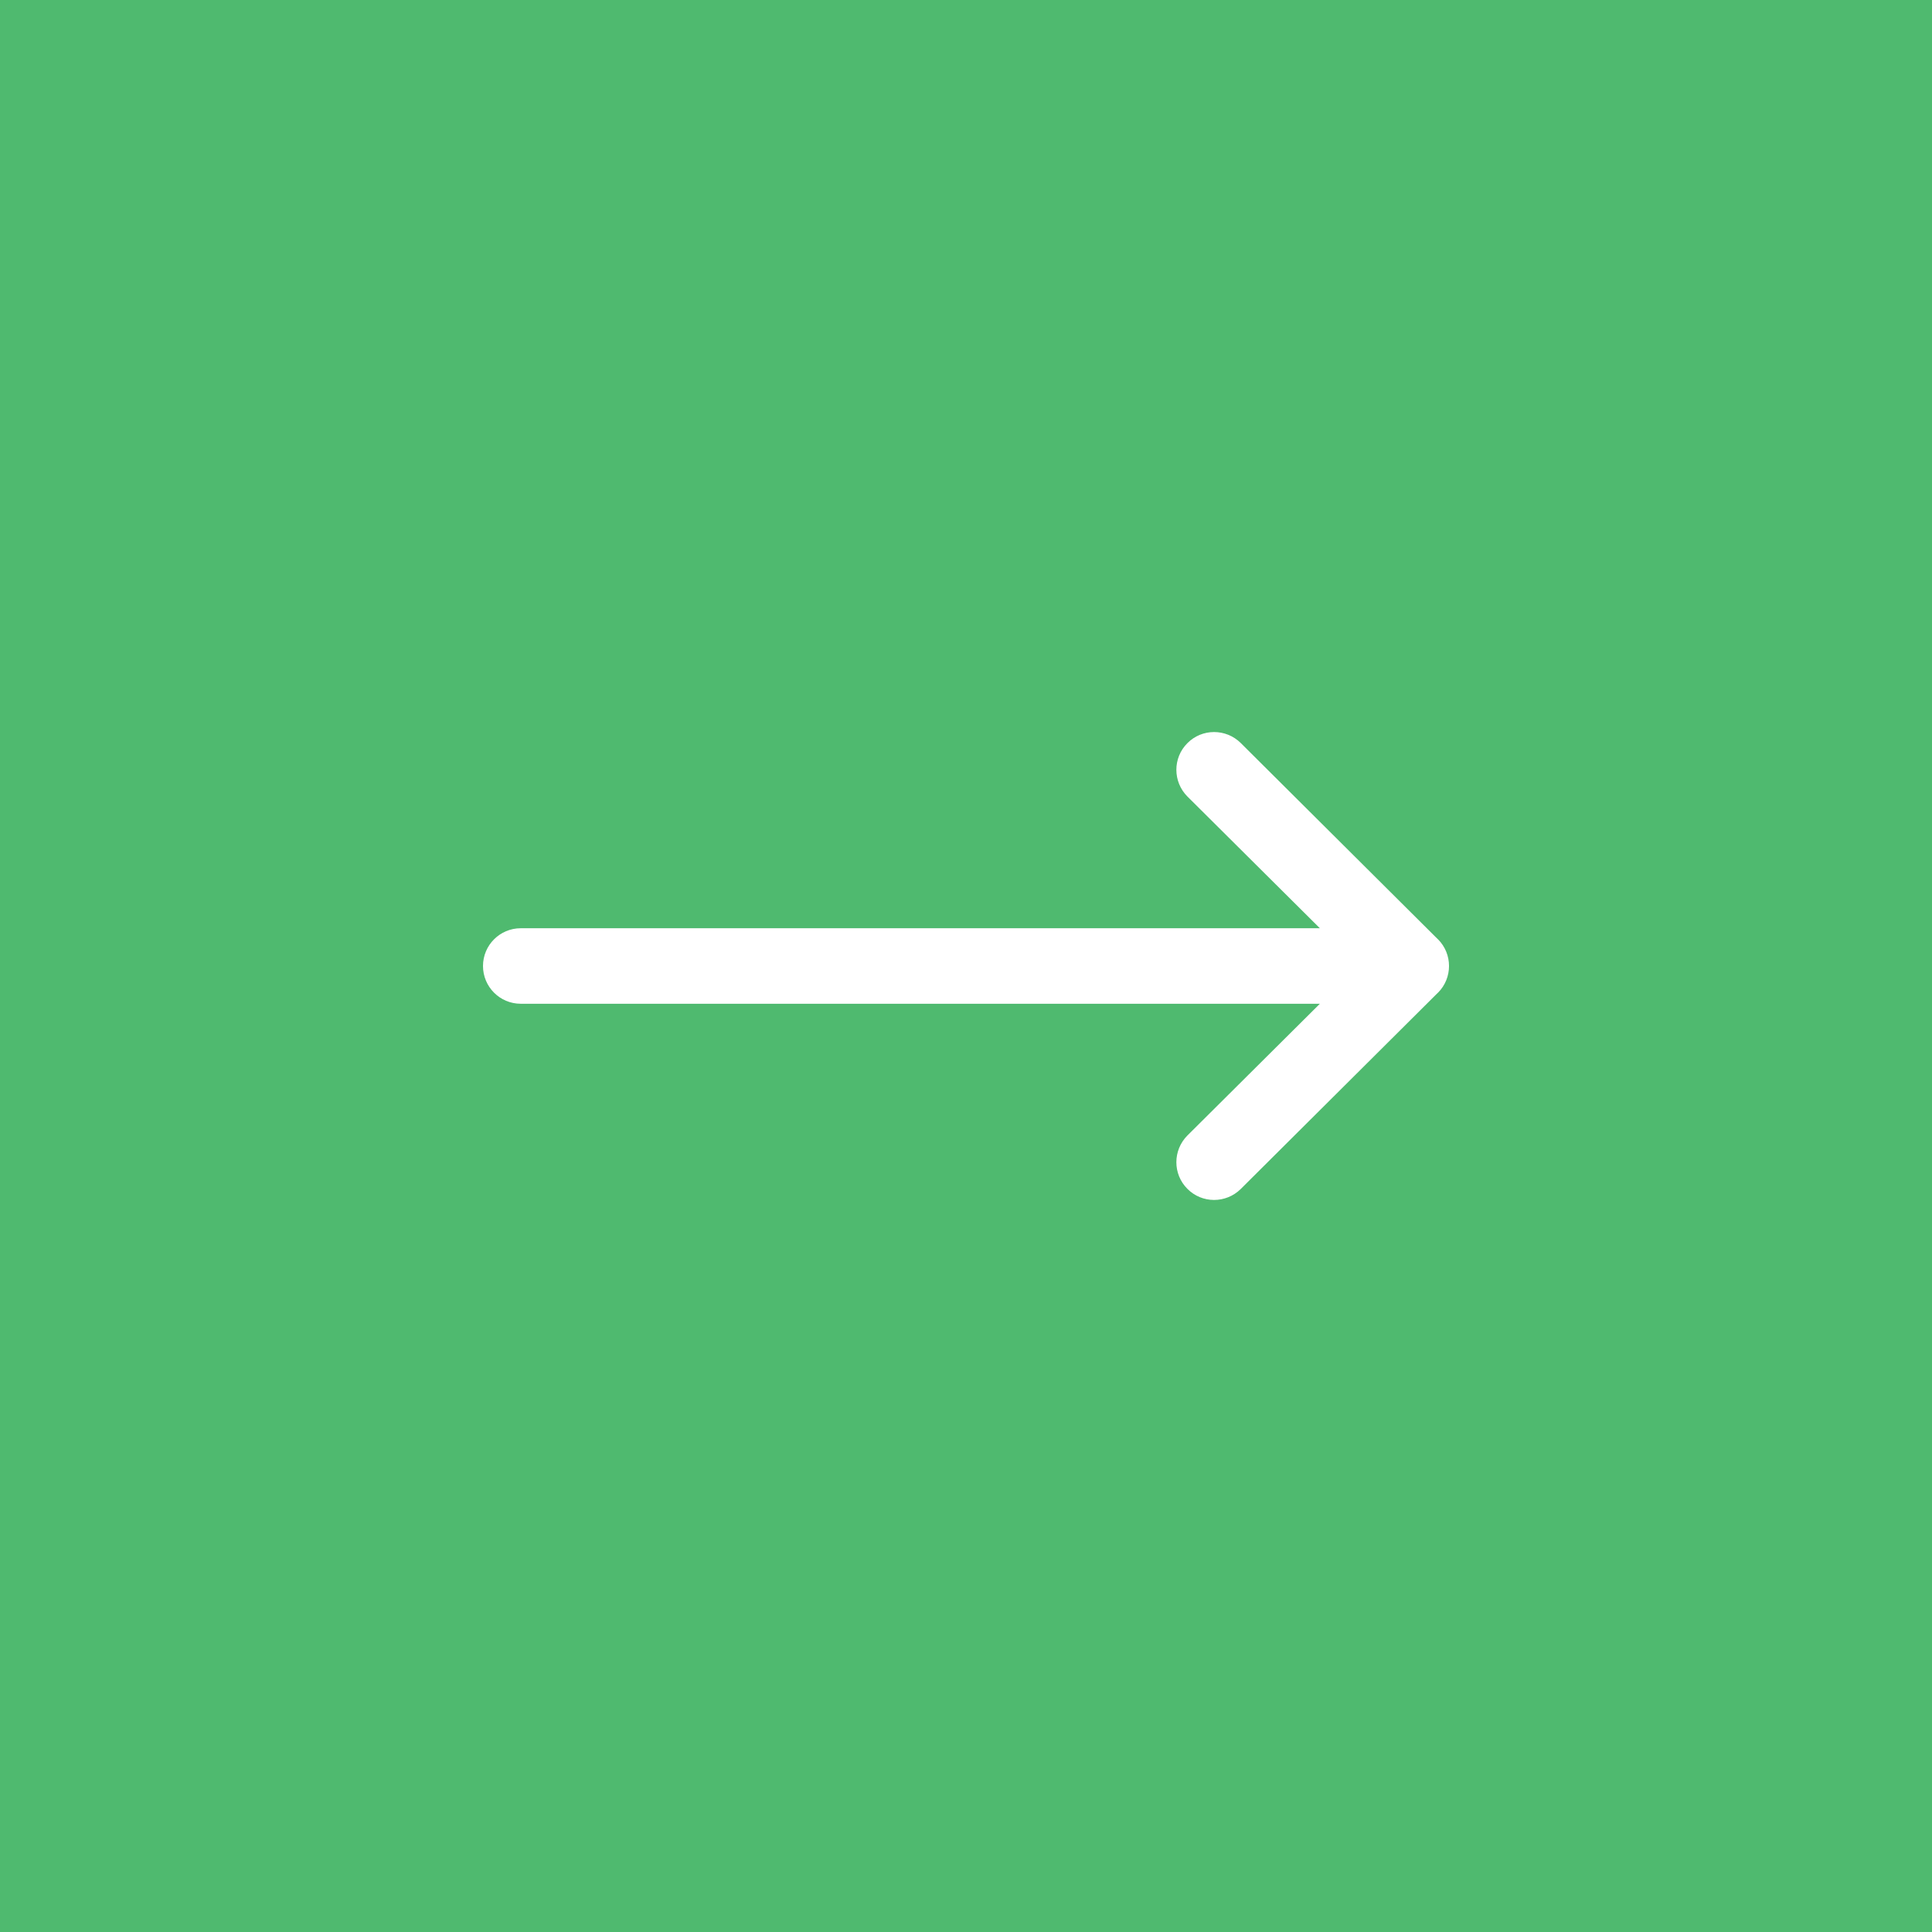<svg width="24" height="24" viewBox="0 0 24 24" fill="none" xmlns="http://www.w3.org/2000/svg">
<rect width="24" height="24" fill="#4FBA6F"/>
<g clip-path="url(#clip0_646_3)">
<path d="M17.863 11.668C17.862 11.668 17.862 11.668 17.862 11.668L15.413 9.23C15.229 9.048 14.932 9.048 14.75 9.232C14.567 9.415 14.568 9.712 14.751 9.895L16.396 11.531H6.469C6.21 11.531 6 11.741 6 12C6 12.259 6.21 12.469 6.469 12.469H16.396L14.751 14.105C14.568 14.288 14.567 14.585 14.75 14.768C14.932 14.952 15.229 14.952 15.413 14.77L17.862 12.332C17.862 12.332 17.862 12.332 17.863 12.332C18.046 12.149 18.046 11.851 17.863 11.668Z" fill="white"/>
</g>
<defs>
<clipPath id="clip0_646_3">
<rect width="12" height="12" fill="white" transform="translate(6 6)"/>
</clipPath>
</defs>
</svg>
